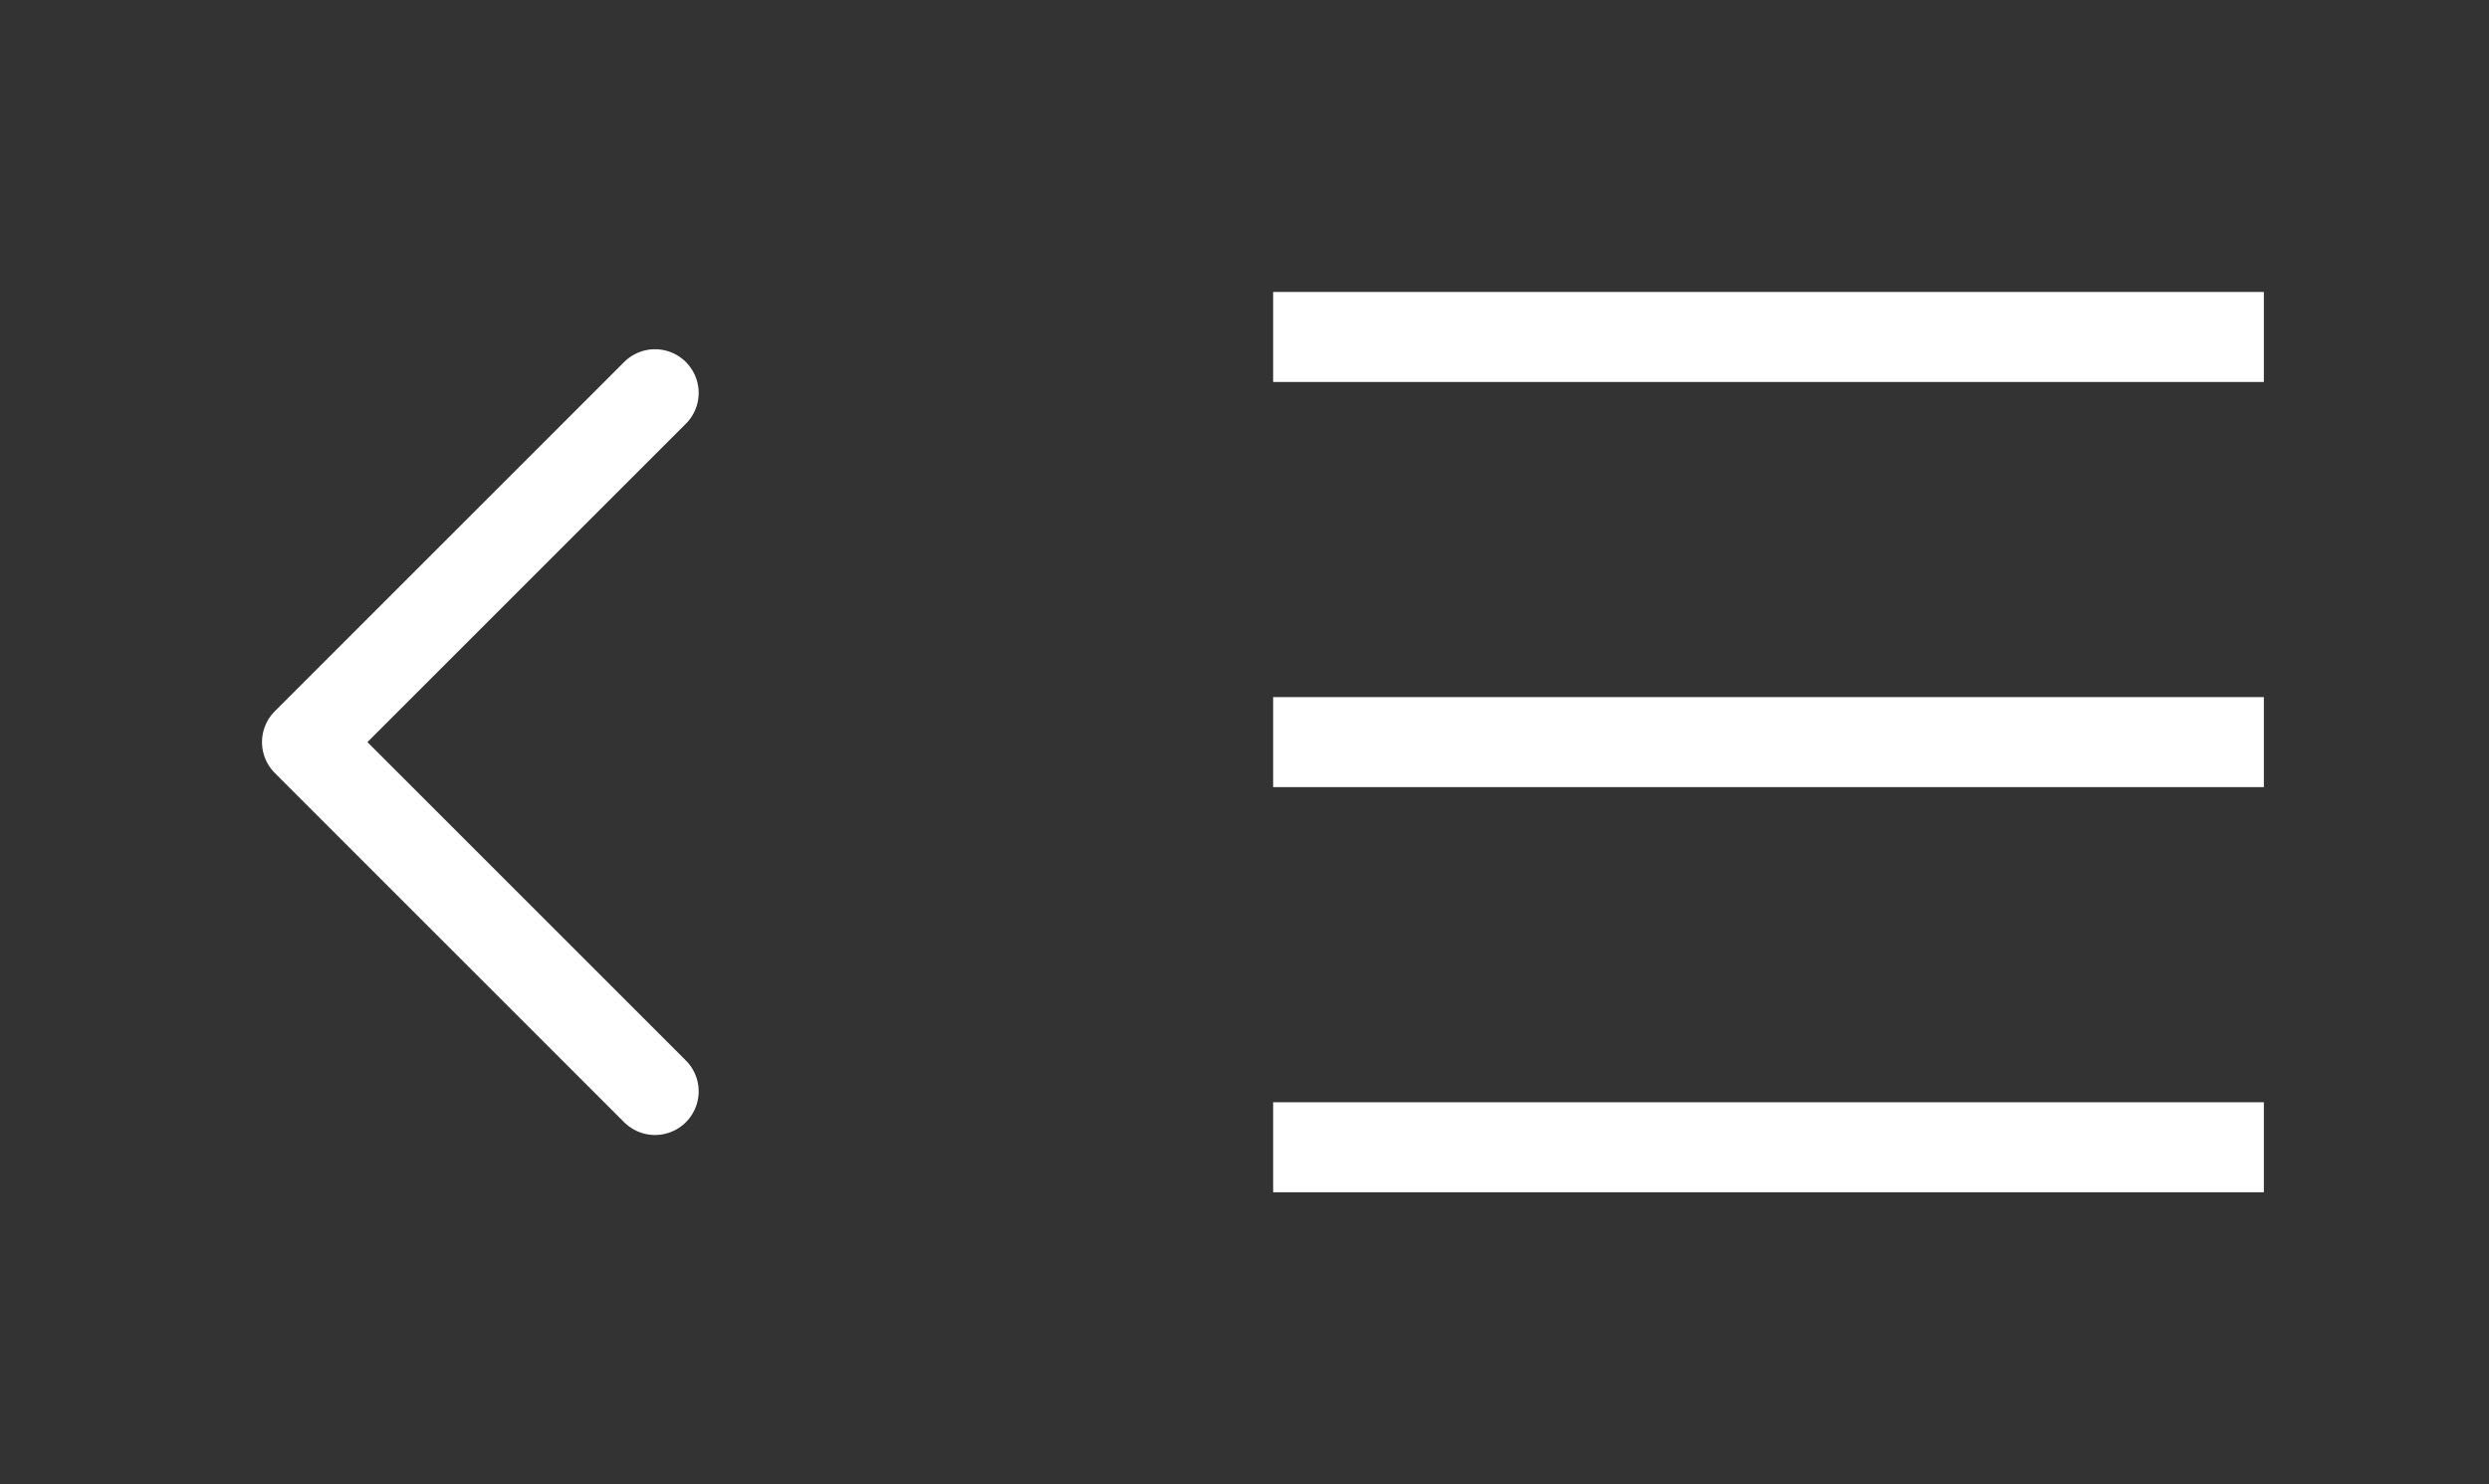 <svg width="57" height="34" viewBox="0 0 57 34" fill="none" xmlns="http://www.w3.org/2000/svg">
<rect x="0" y="0" width="57" height="34" fill="#333333" stroke="none"/>
<path d="M15 9L7 17L15 25" stroke="white" stroke-width="2" stroke-linecap="round" stroke-linejoin="round"/>
<path d="M29.156 6.688H51.844V8.75H29.156V6.688Z" fill="white"/>
<path d="M29.156 15.969H51.844V18.031H29.156V15.969Z" fill="white"/>
<path d="M29.156 25.25H51.844V27.312H29.156V25.25Z" fill="white"/>
</svg>
